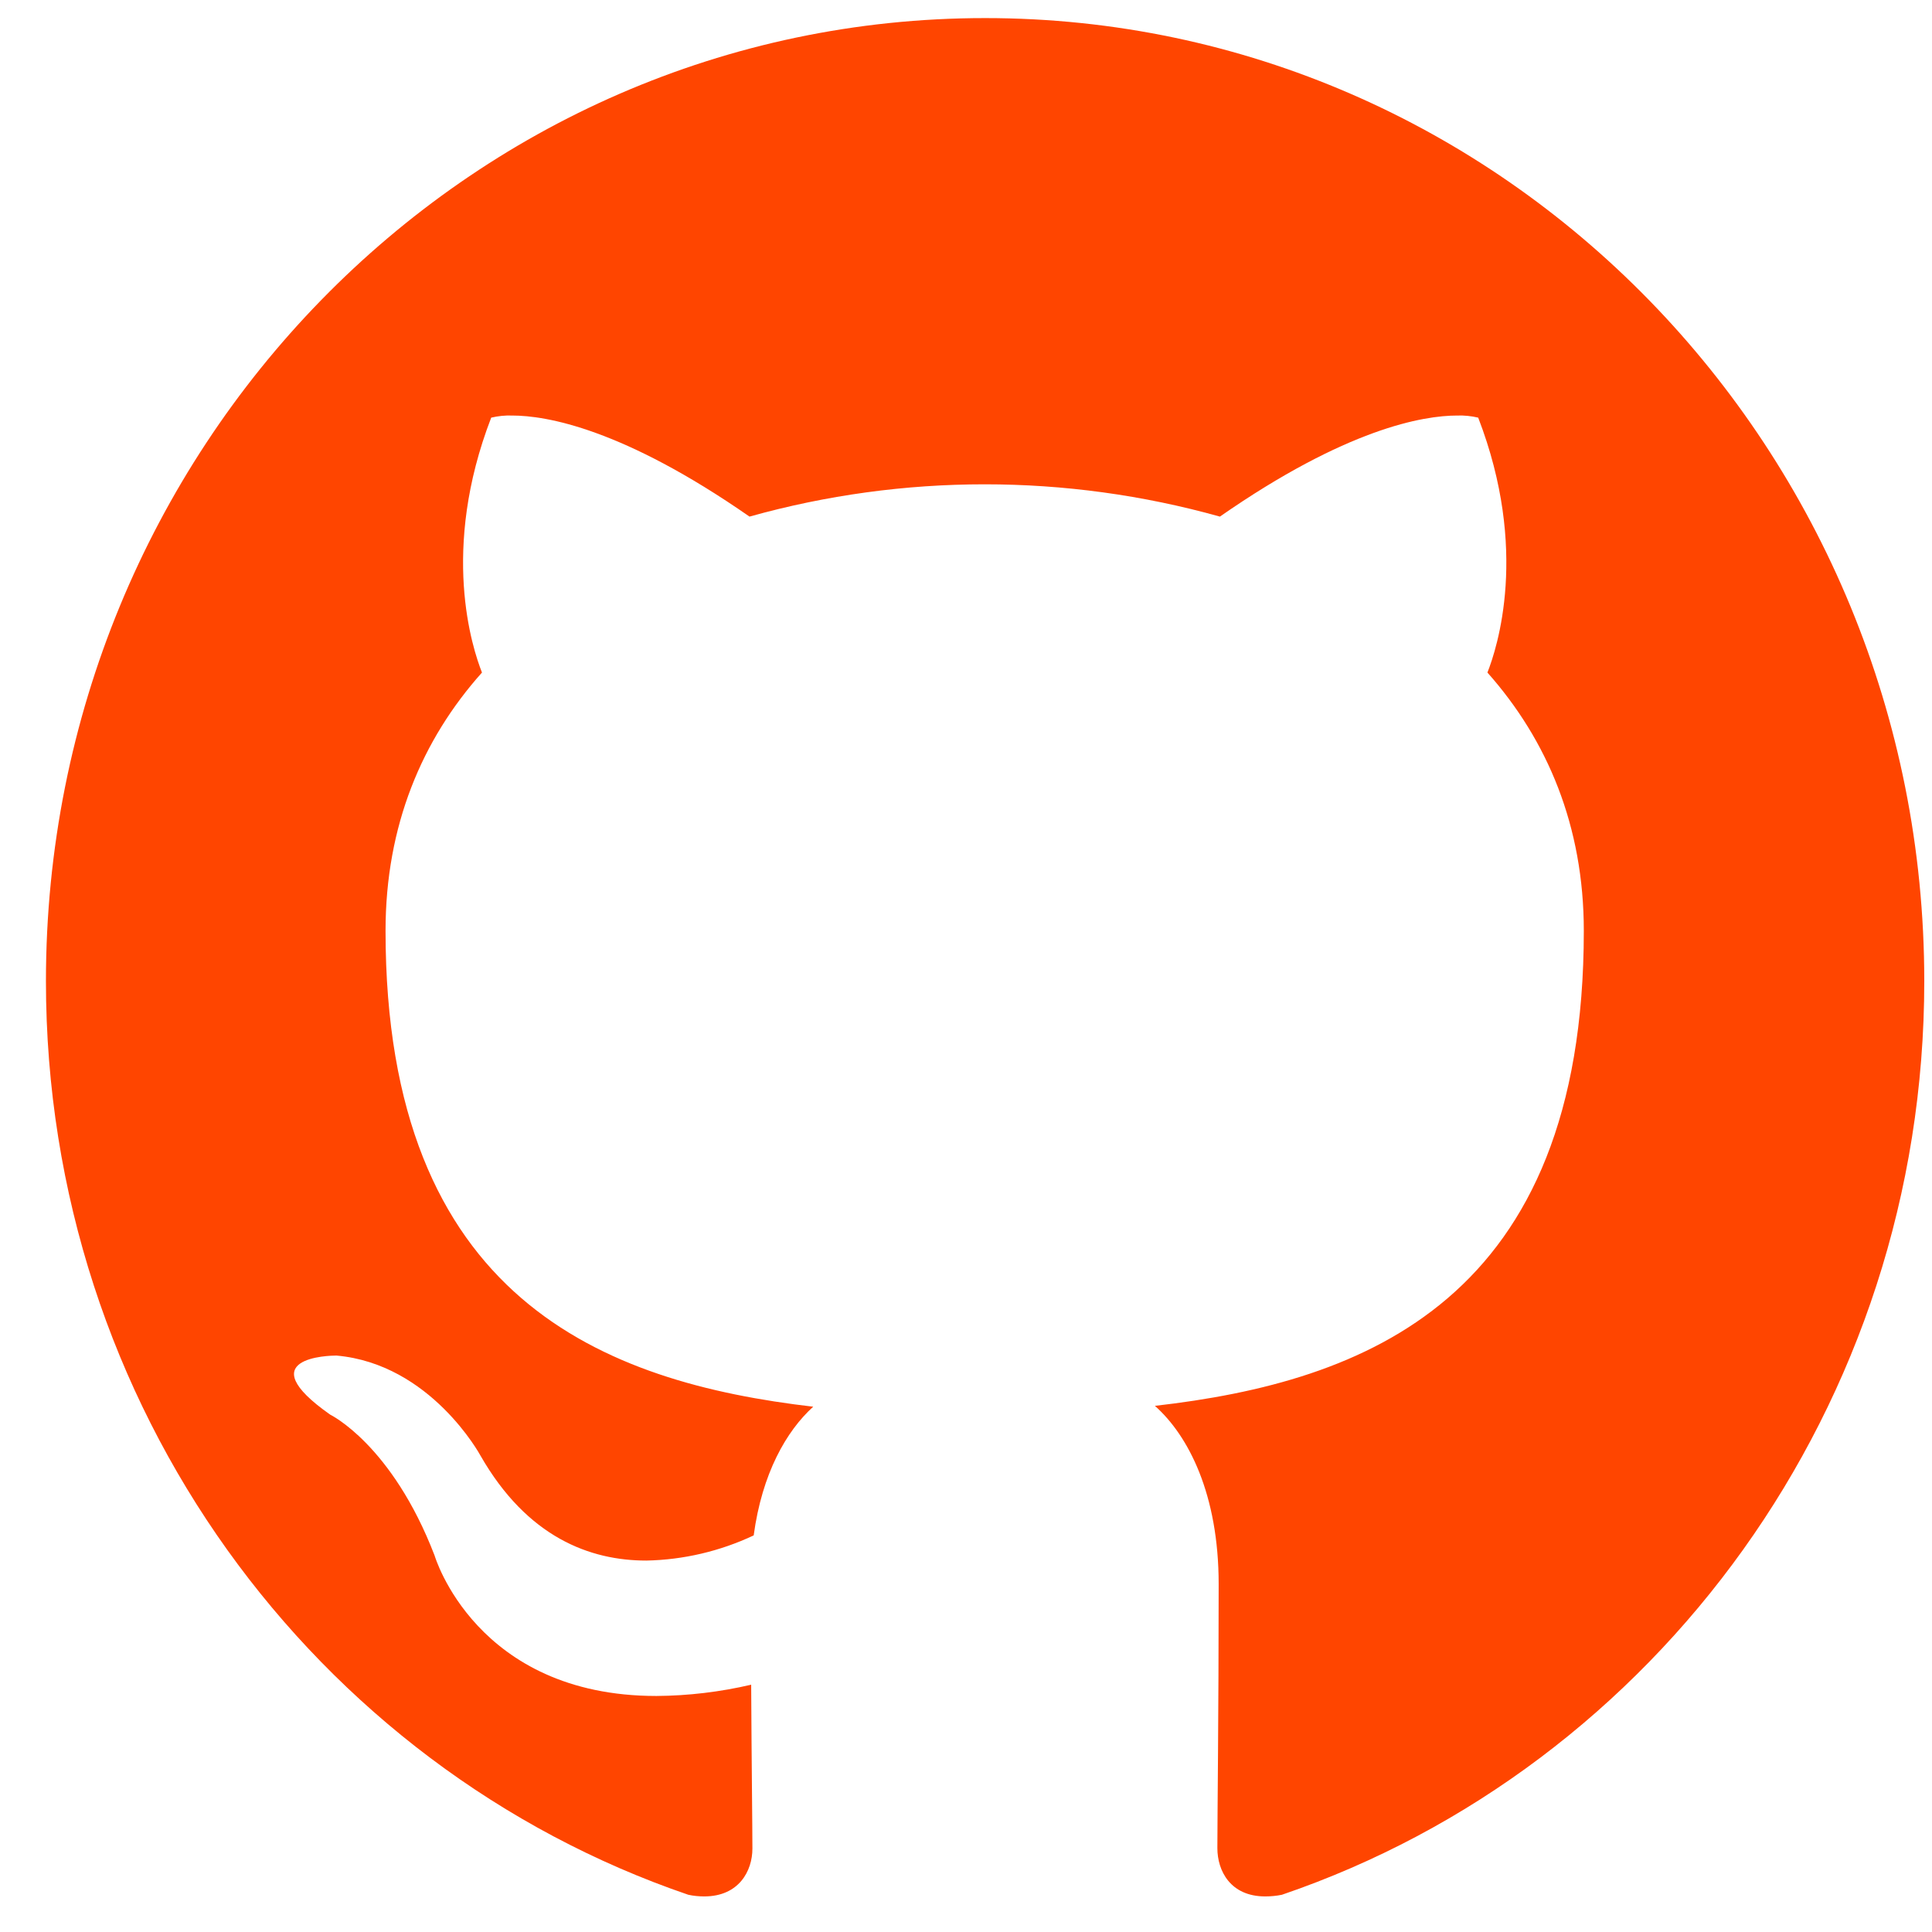 <svg width="36" height="36" viewBox="0 0 36 36" fill="none" xmlns="http://www.w3.org/2000/svg">
<path d="M18.356 0.337C8.692 0.337 0.856 8.376 0.856 18.282C0.856 26.212 5.872 32.931 12.825 35.306C12.922 35.327 13.022 35.337 13.122 35.337C13.77 35.337 14.02 34.86 14.02 34.446C14.02 34.017 14.005 32.892 13.997 31.392C13.418 31.527 12.826 31.598 12.231 31.602C8.864 31.602 8.098 28.985 8.098 28.985C7.302 26.915 6.153 26.36 6.153 26.36C4.63 25.29 6.145 25.259 6.262 25.259H6.27C8.028 25.415 8.95 27.118 8.95 27.118C9.825 28.649 10.997 29.079 12.044 29.079C12.736 29.065 13.417 28.905 14.044 28.61C14.2 27.454 14.653 26.665 15.153 26.212C11.27 25.759 7.184 24.22 7.184 17.345C7.184 15.384 7.864 13.782 8.981 12.532C8.802 12.079 8.2 10.251 9.153 7.782C9.281 7.752 9.412 7.738 9.544 7.743C10.177 7.743 11.606 7.985 13.966 9.626C16.832 8.824 19.864 8.824 22.731 9.626C25.091 7.985 26.52 7.743 27.153 7.743C27.284 7.738 27.416 7.752 27.544 7.782C28.497 10.251 27.895 12.079 27.716 12.532C28.833 13.79 29.512 15.392 29.512 17.345C29.512 24.235 25.419 25.751 21.52 26.196C22.145 26.751 22.708 27.845 22.708 29.517C22.708 31.915 22.684 33.852 22.684 34.438C22.684 34.86 22.927 35.337 23.575 35.337C23.68 35.337 23.785 35.327 23.887 35.306C30.848 32.931 35.856 26.204 35.856 18.282C35.856 8.376 28.02 0.337 18.356 0.337Z" fill="#FF4500"/>
</svg>
